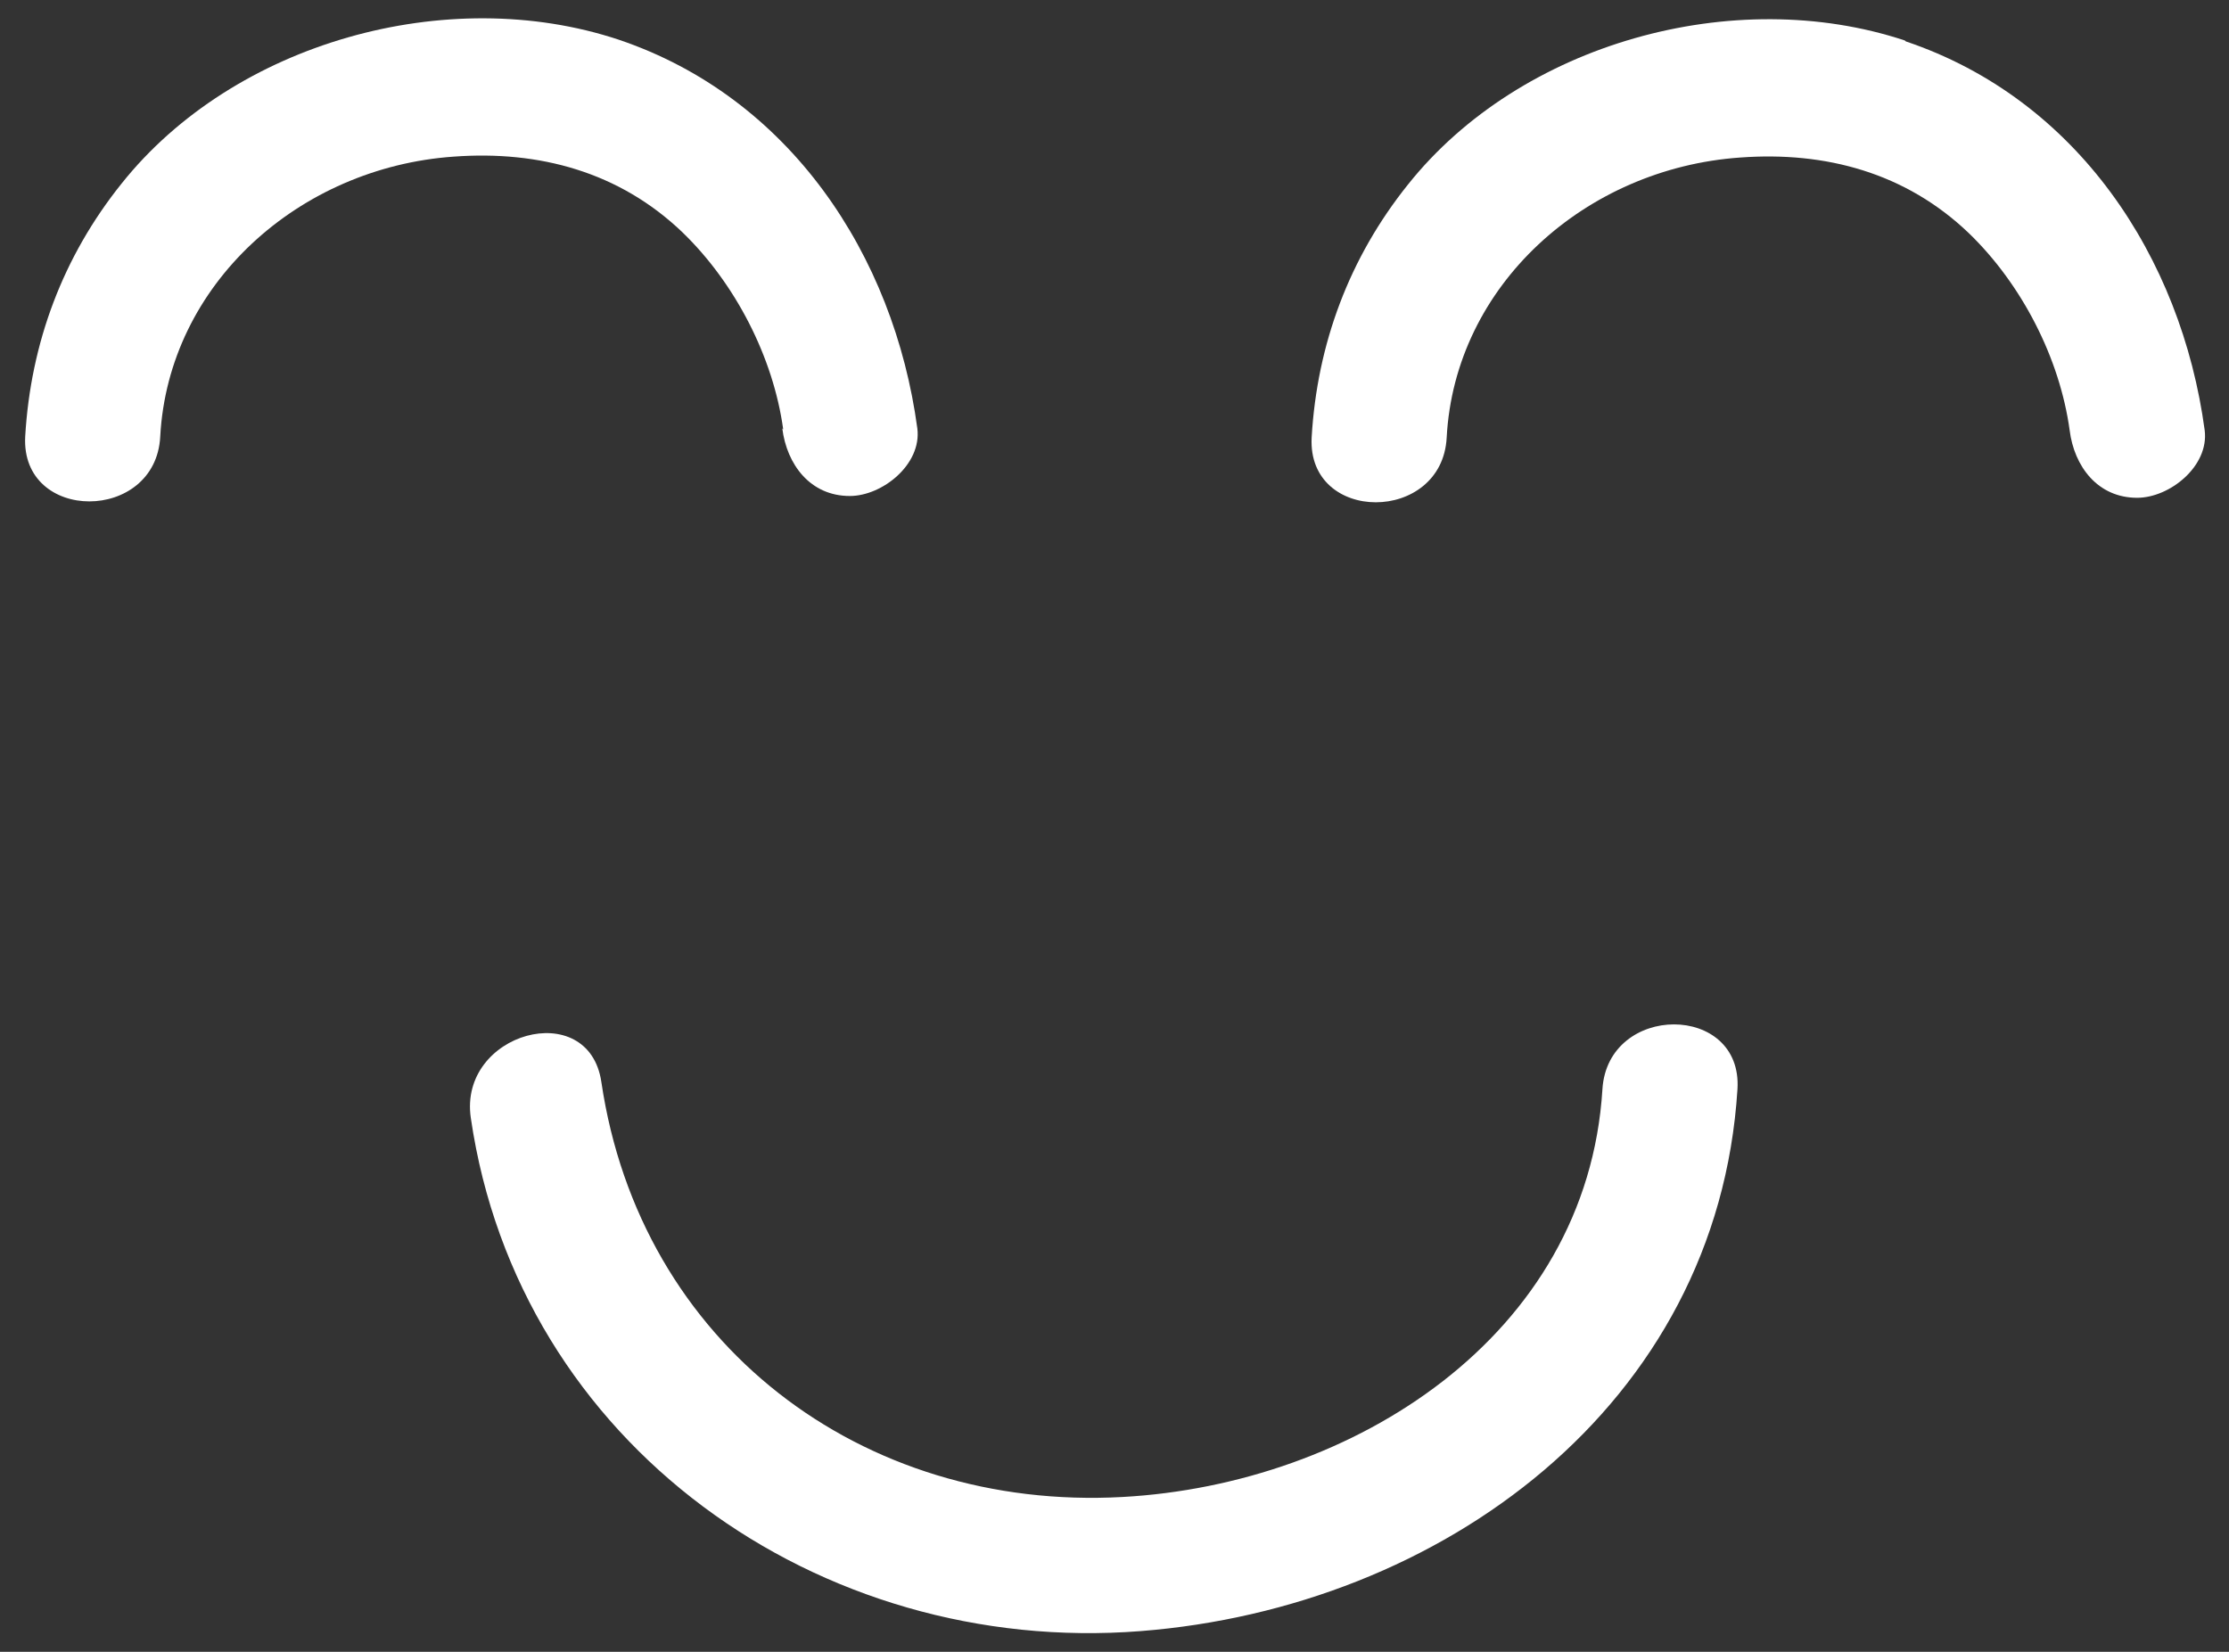 <?xml version="1.0" encoding="UTF-8"?>
<svg id="Capa_3" data-name="Capa 3" xmlns="http://www.w3.org/2000/svg" viewBox="0 0 24.76 18.35">
  <rect x="0" y="0" width="24.76" height="18.35" fill="#333333" stroke="none"/>
  <defs>
    <style>
      .cls-1 {
        fill: #fff;
        stroke-width: 0px;
      }
    </style>
  </defs>
  <path class="cls-1" d="m8.69,4.76c.05.4.31.75.75.75.36,0,.8-.35.75-.75-.26-1.93-1.42-3.68-3.32-4.32-1.9-.63-4.27.03-5.52,1.6-.65.81-1.01,1.77-1.07,2.81-.05.96,1.45.96,1.5,0,.09-1.69,1.54-2.99,3.26-3.11.95-.07,1.84.17,2.54.84.59.57,1.01,1.39,1.12,2.19Z"/>
  <path class="cls-1" d="m17.8,12.1c-.17,2.75-2.78,4.39-5.33,4.53-2.9.16-5.36-1.7-5.79-4.61-.14-.95-1.59-.55-1.45.4.53,3.63,3.87,5.98,7.44,5.7,3.33-.26,6.41-2.5,6.63-6.02.06-.96-1.44-.96-1.5,0Z"/>
  <path class="cls-1" d="m21.16.45c-1.9-.63-4.27.03-5.52,1.6-.65.81-1.01,1.77-1.07,2.81-.05.96,1.45.96,1.5,0,.09-1.69,1.54-2.99,3.26-3.11.95-.07,1.84.17,2.54.84.59.57,1.01,1.39,1.12,2.19.05.4.31.75.75.75.36,0,.8-.35.75-.75-.26-1.93-1.42-3.68-3.32-4.32Z"/>
</svg>